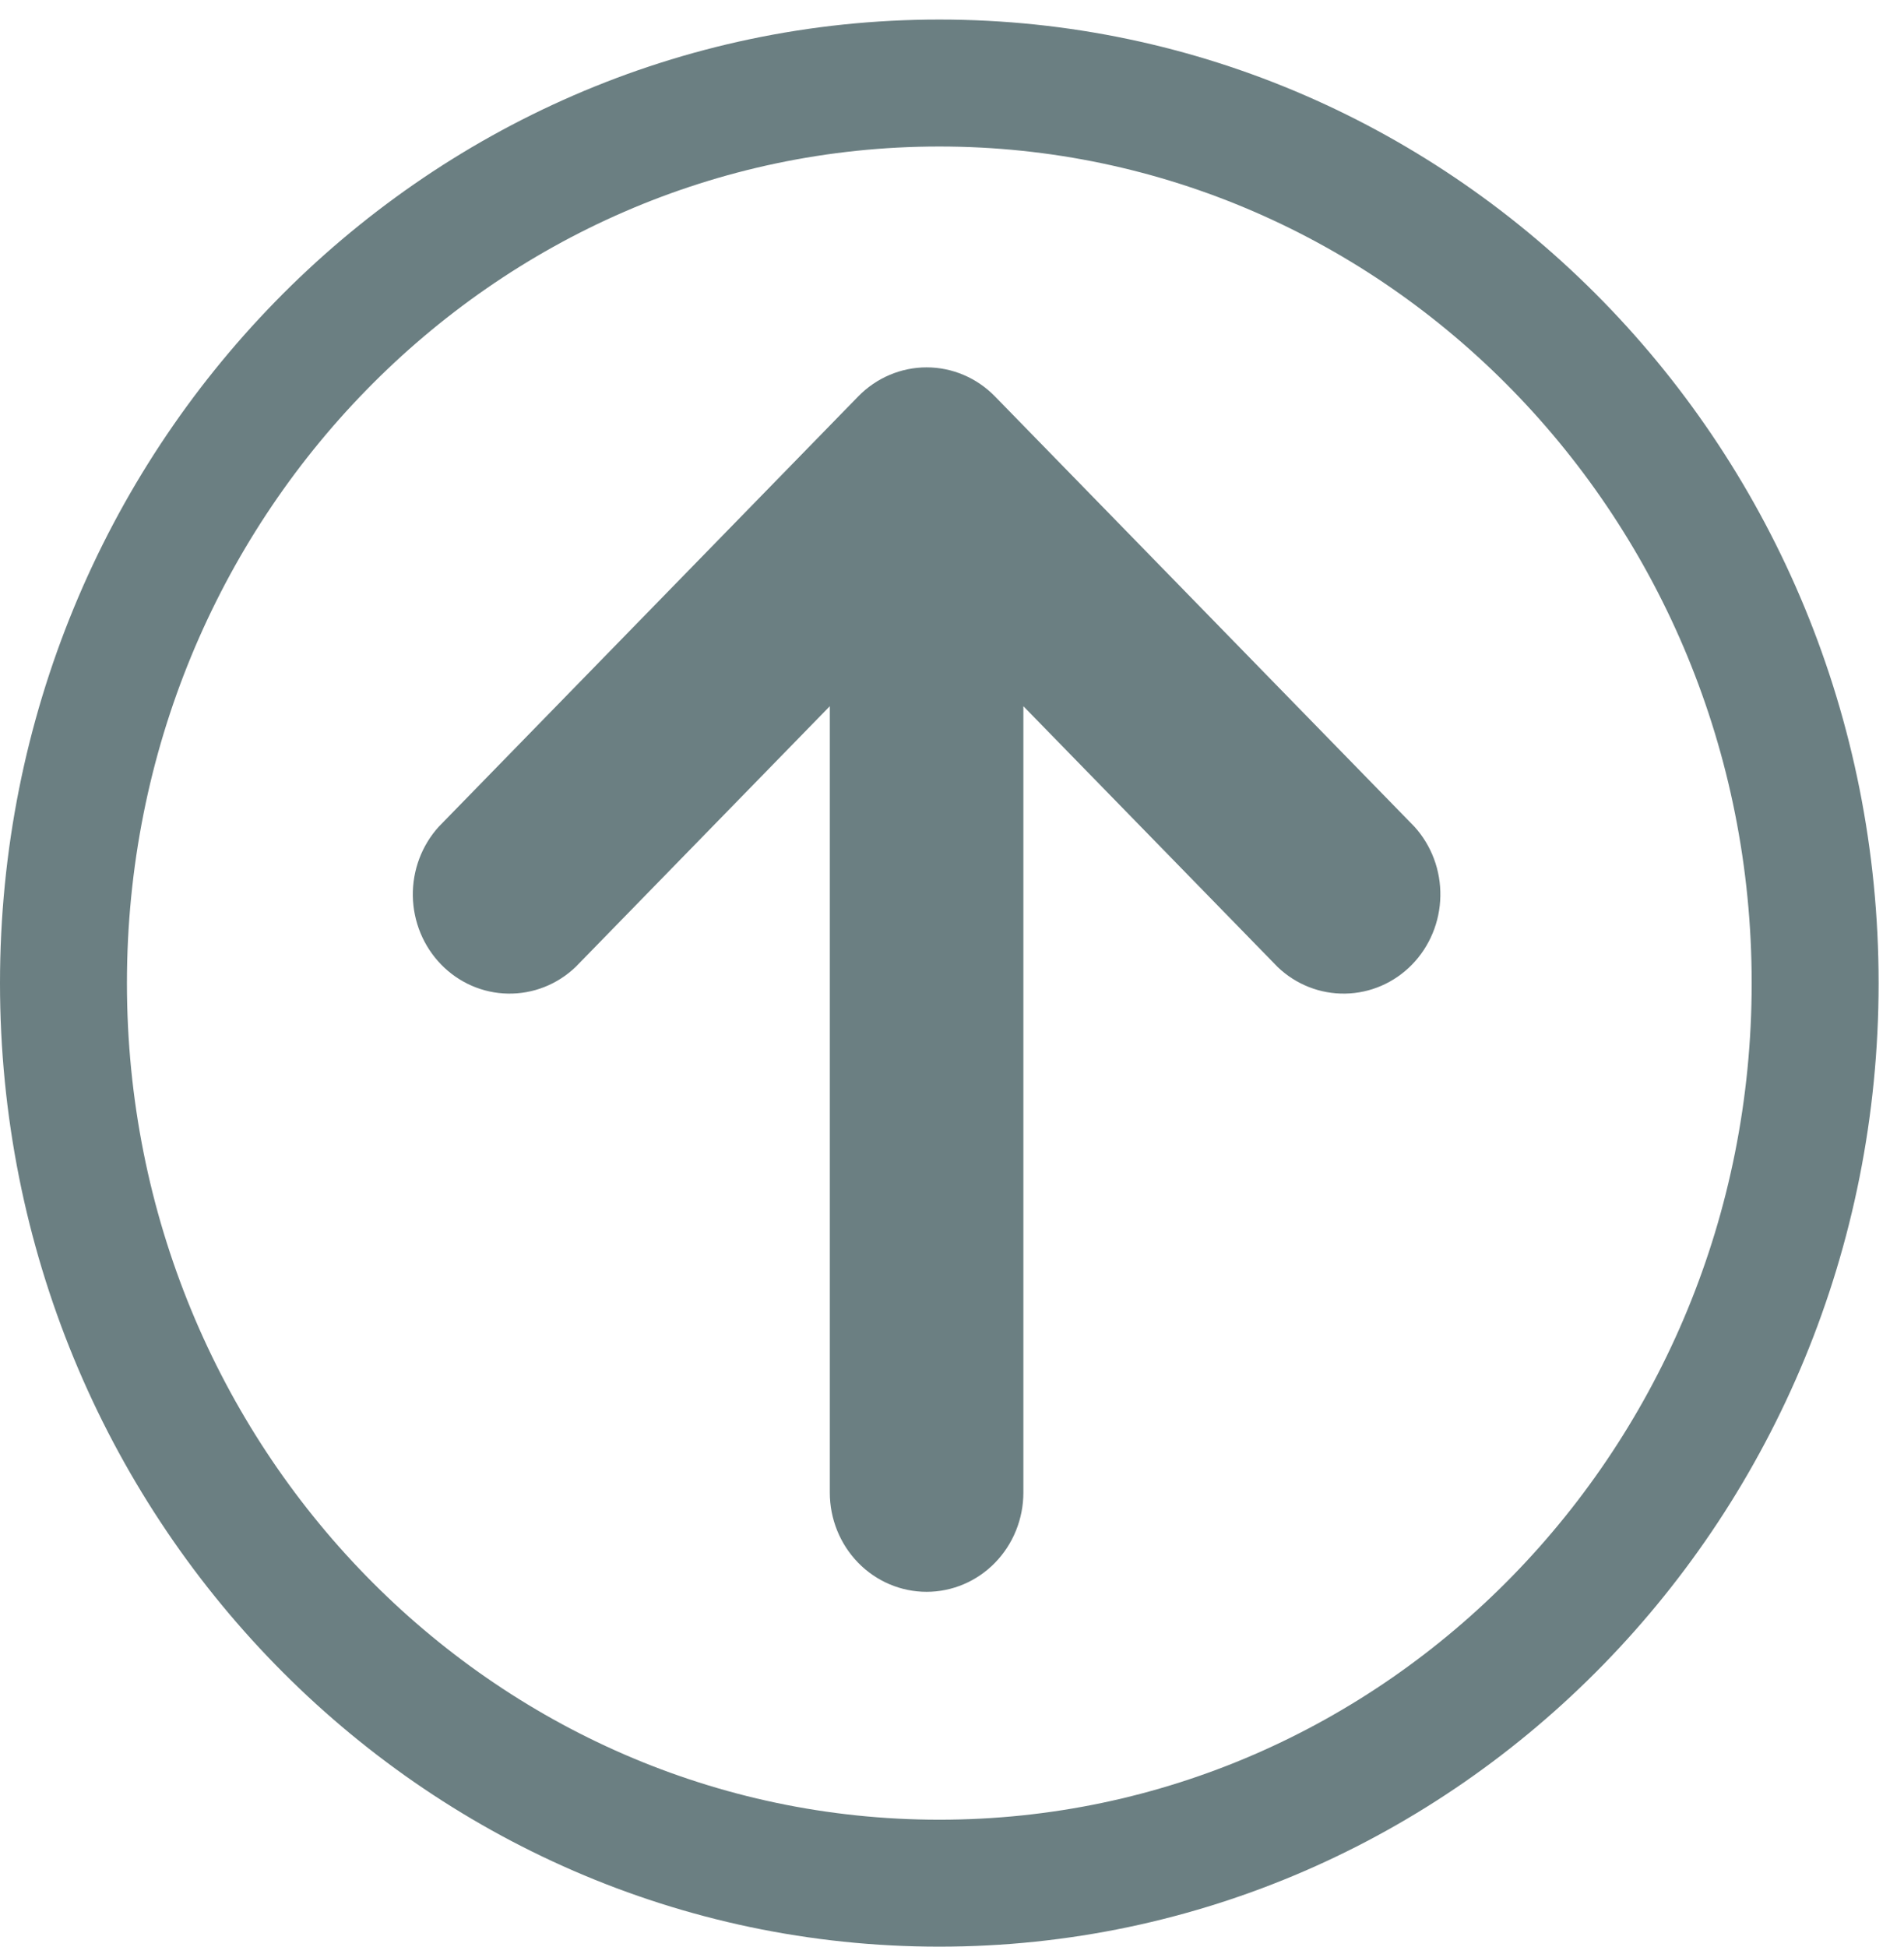 <svg width="45" height="46" viewBox="0 0 45 46" fill="none" xmlns="http://www.w3.org/2000/svg">
<path d="M42.9 23.231C42.9 35.014 33.597 44.5 22.2 44.5C10.803 44.5 1.5 35.014 1.5 23.231C1.5 11.448 10.803 1.962 22.2 1.962C33.597 1.962 42.9 11.448 42.9 23.231Z" stroke="#6B7F82" stroke-width="3"/>
<path d="M21.9 37.615C21.293 37.615 20.711 37.368 20.282 36.928C19.853 36.488 19.612 35.891 19.612 35.269V16.688L13.604 22.85C13.17 23.265 12.597 23.49 12.004 23.479C11.411 23.469 10.846 23.223 10.427 22.793C10.008 22.363 9.768 21.783 9.757 21.175C9.747 20.567 9.967 19.979 10.371 19.534L20.283 9.368C20.712 8.928 21.294 8.681 21.9 8.681C22.506 8.681 23.087 8.928 23.516 9.368L33.429 19.534C33.833 19.979 34.053 20.567 34.042 21.175C34.032 21.783 33.792 22.363 33.373 22.793C32.954 23.223 32.388 23.469 31.796 23.479C31.203 23.49 30.629 23.265 30.196 22.85L24.187 16.688V35.269C24.187 35.891 23.946 36.488 23.517 36.928C23.088 37.368 22.506 37.615 21.9 37.615Z" fill="#6B7F82"/>
</svg>